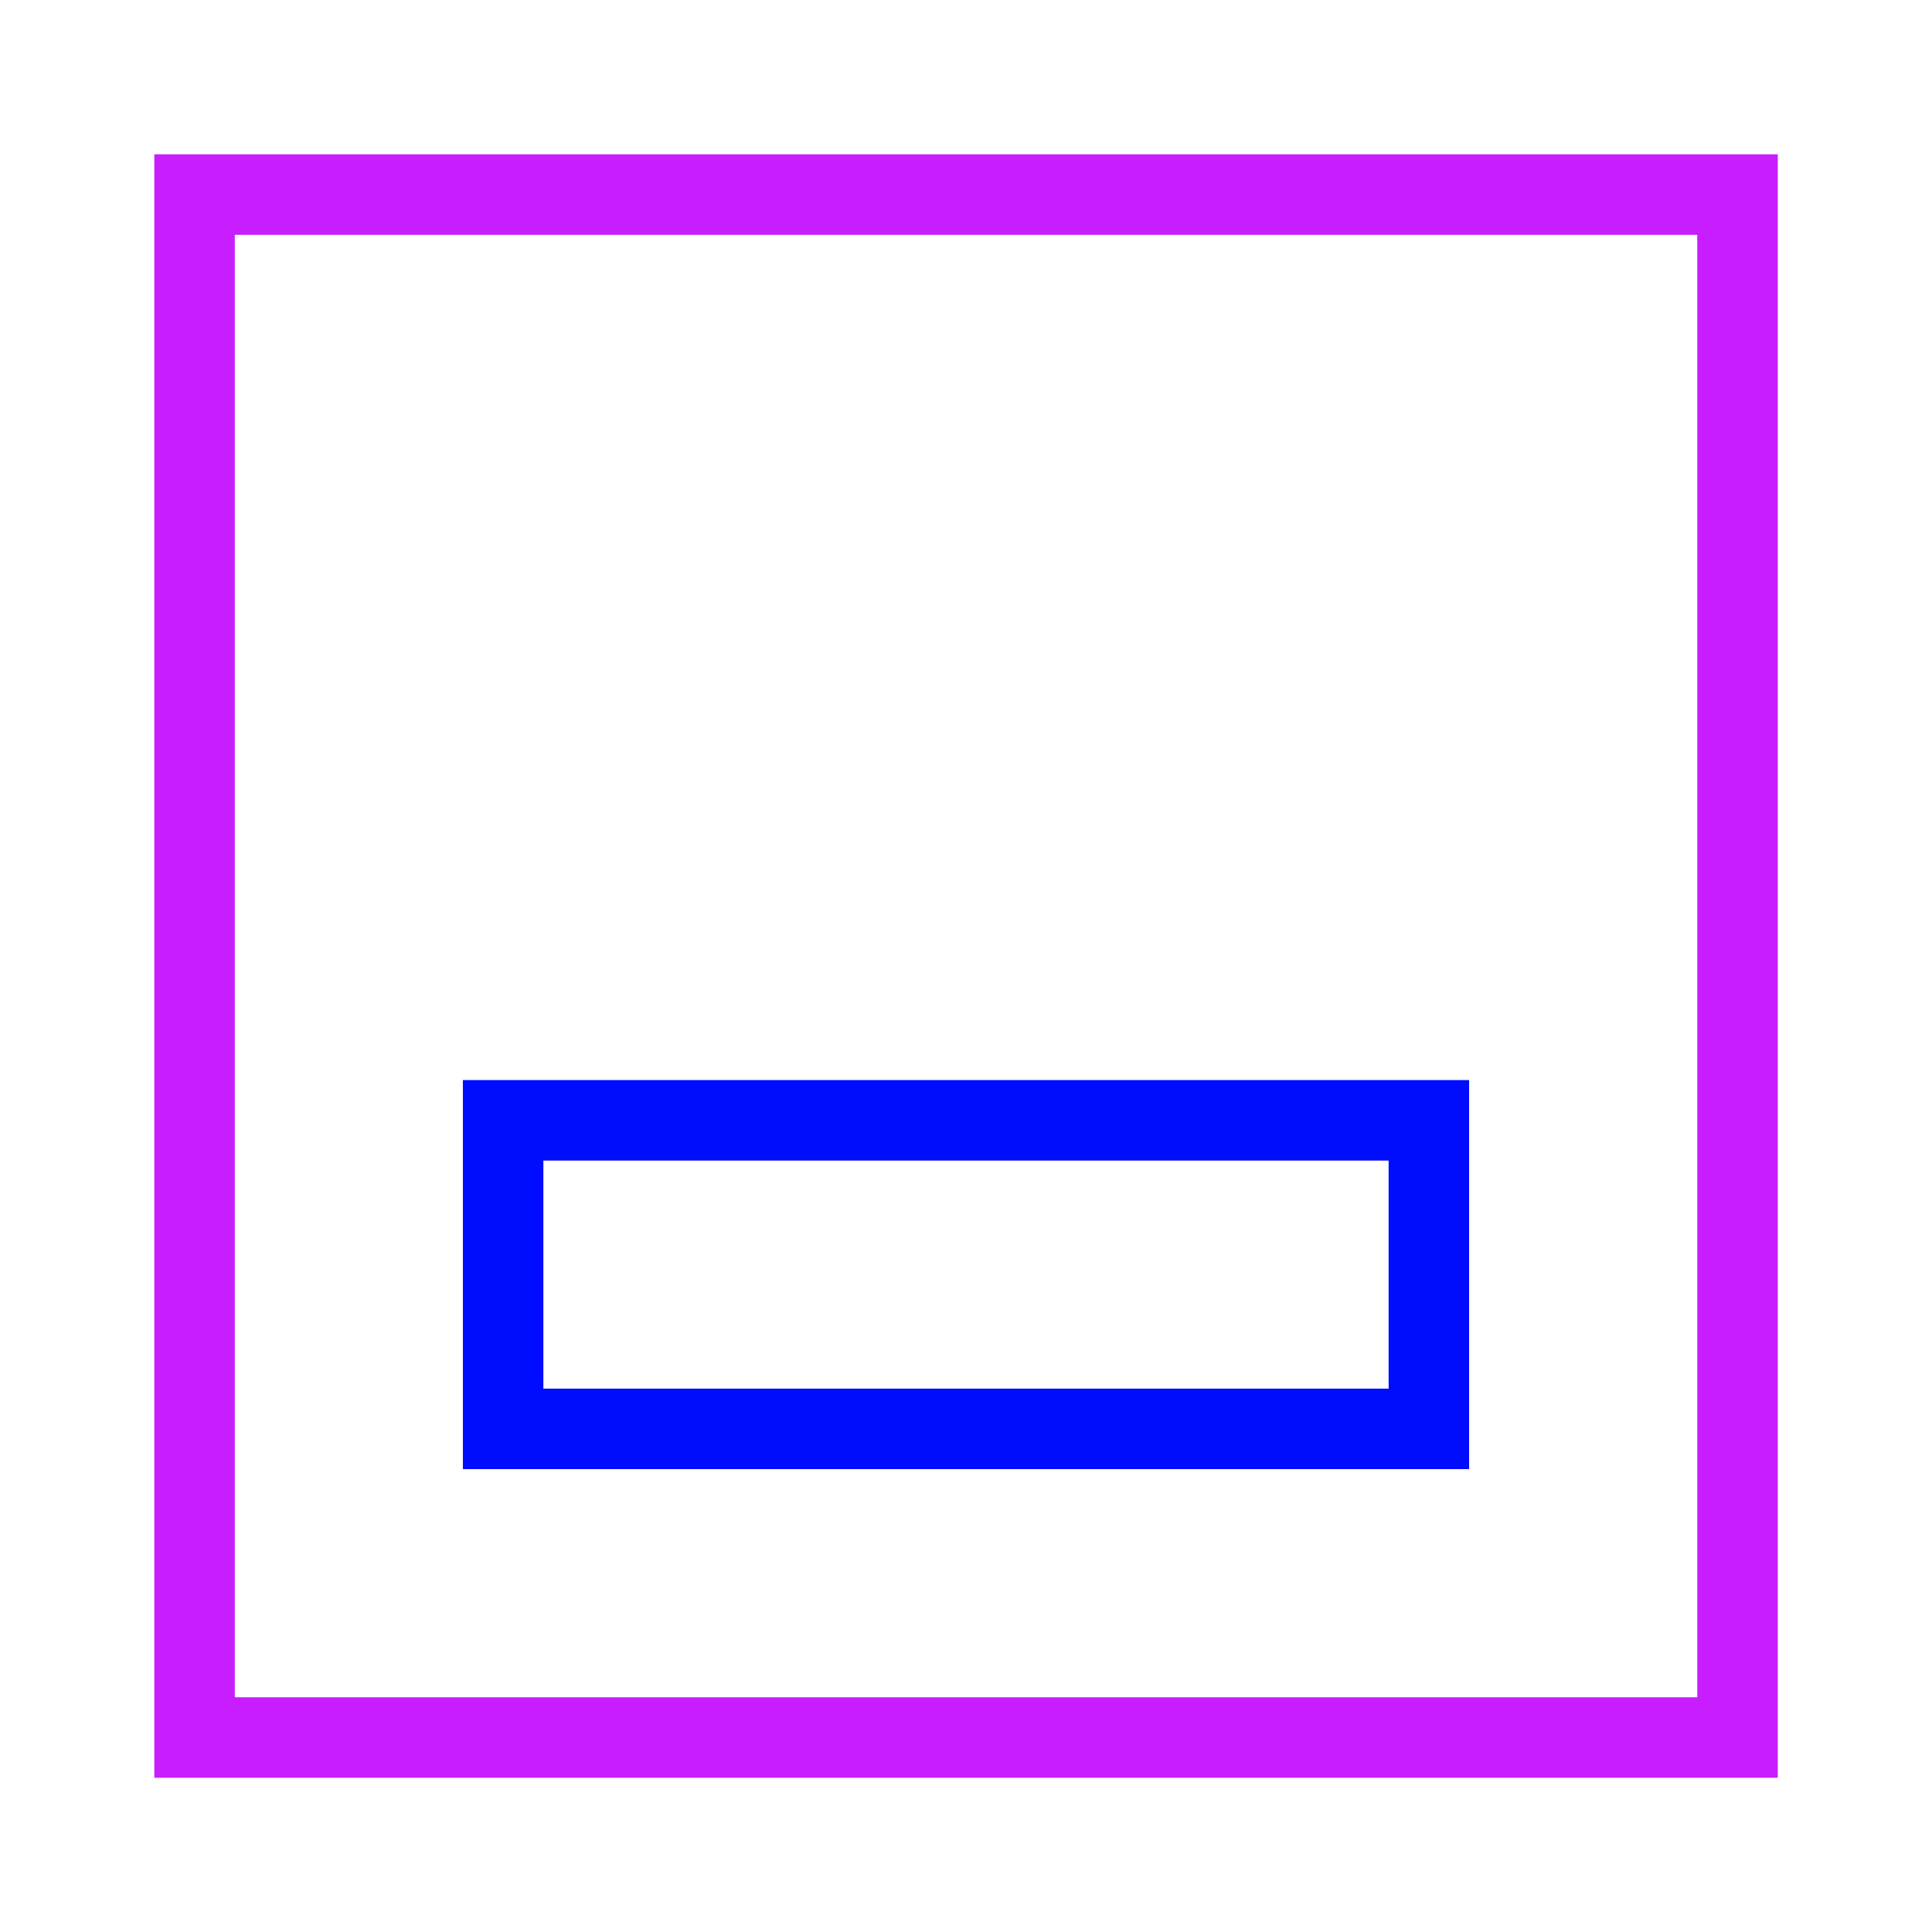 <svg xmlns="http://www.w3.org/2000/svg" fill="none" viewBox="-0.5 -0.5 24 24" id="Align-Object-Bottom--Streamline-Sharp-Neon">
  <desc>
    Align Object Bottom Streamline Icon: https://streamlinehq.com
  </desc>
  <g id="align-object-bottom">
    <path id="Rectangle 613" stroke="#c71dff" d="M1.917 1.917h19.167v19.167H1.917z" stroke-width="1"></path>
    <path id="Rectangle 614" stroke="#000cfe" d="M5.75 13.417h11.5v3.833H5.75v-3.833Z" stroke-width="1"></path>
  </g>
</svg>
